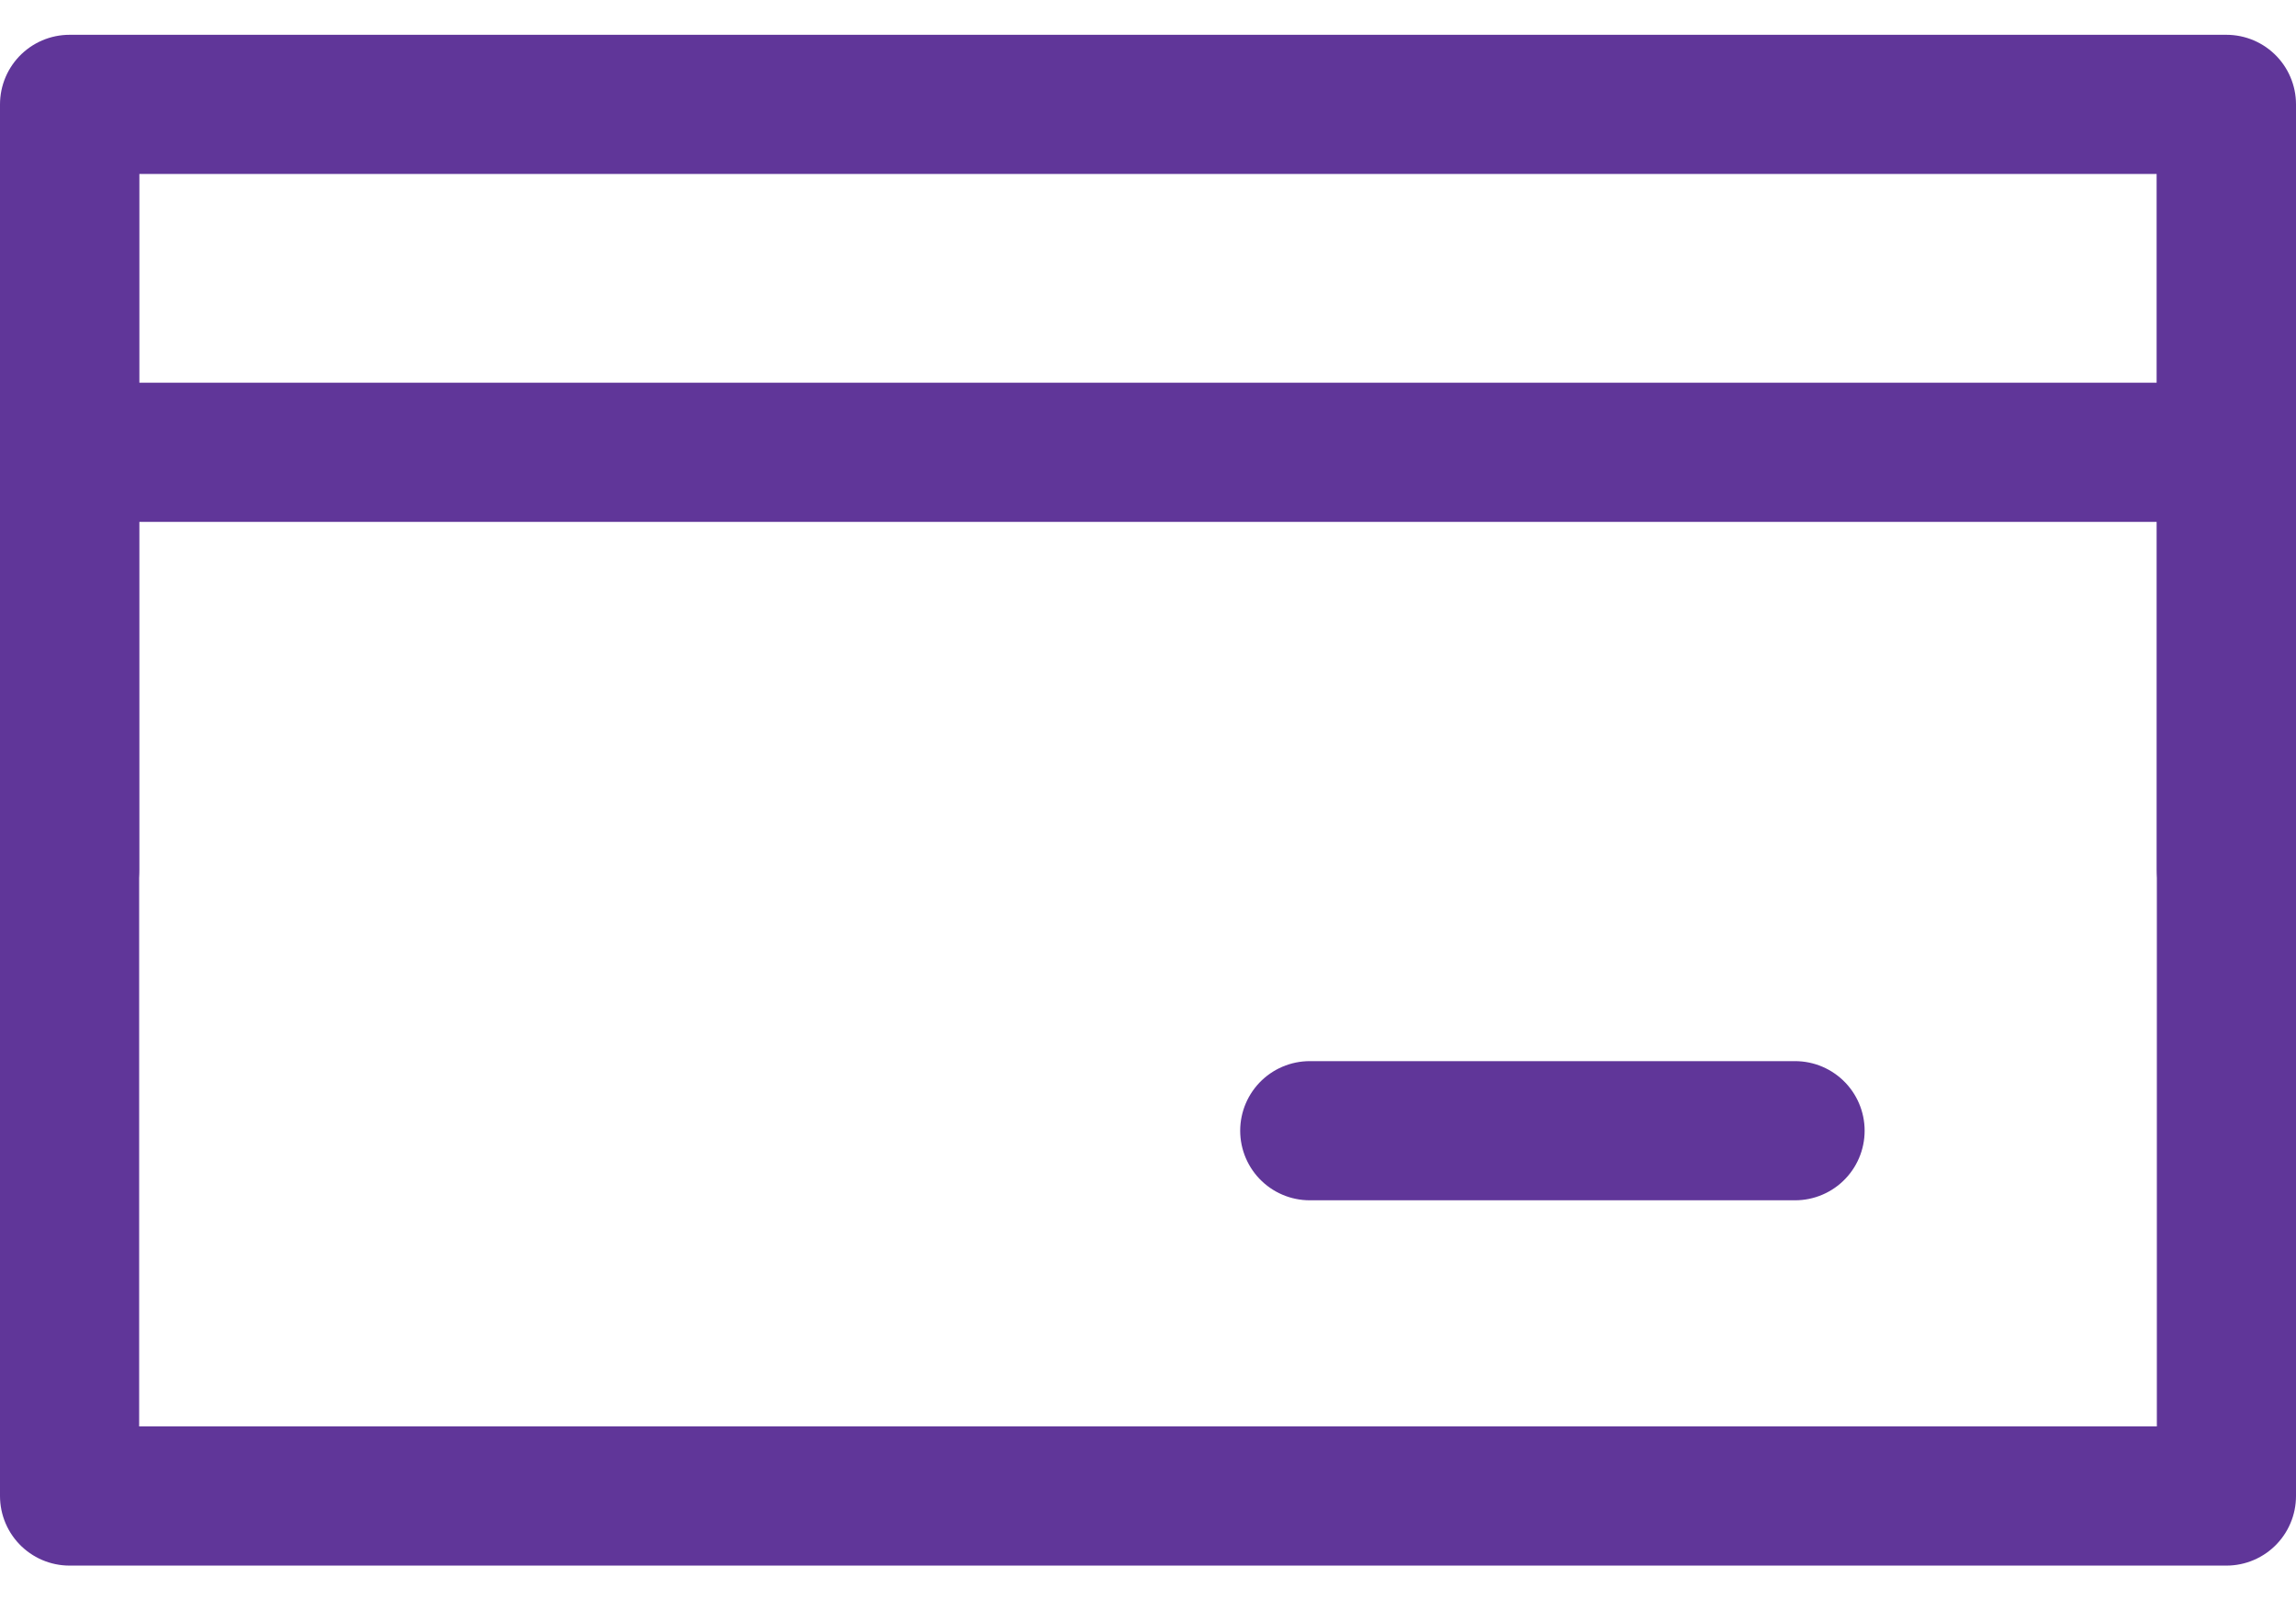 <svg width="33" height="23" viewBox="0 0 33 23" fill="none" xmlns="http://www.w3.org/2000/svg">
<rect x="1" y="1.5" width="31" height="20" stroke="#603699" stroke-width="2" stroke-linejoin="round"/>
<path d="M18.825 16.25H25.8M32 2.5V12.5M1 2.5V12.5" stroke="#603699" stroke-width="2" stroke-linecap="round" stroke-linejoin="round"/>
<path d="M1 6.5H32" stroke="#603699" stroke-width="2" stroke-linecap="square" stroke-linejoin="round"/>
</svg>
